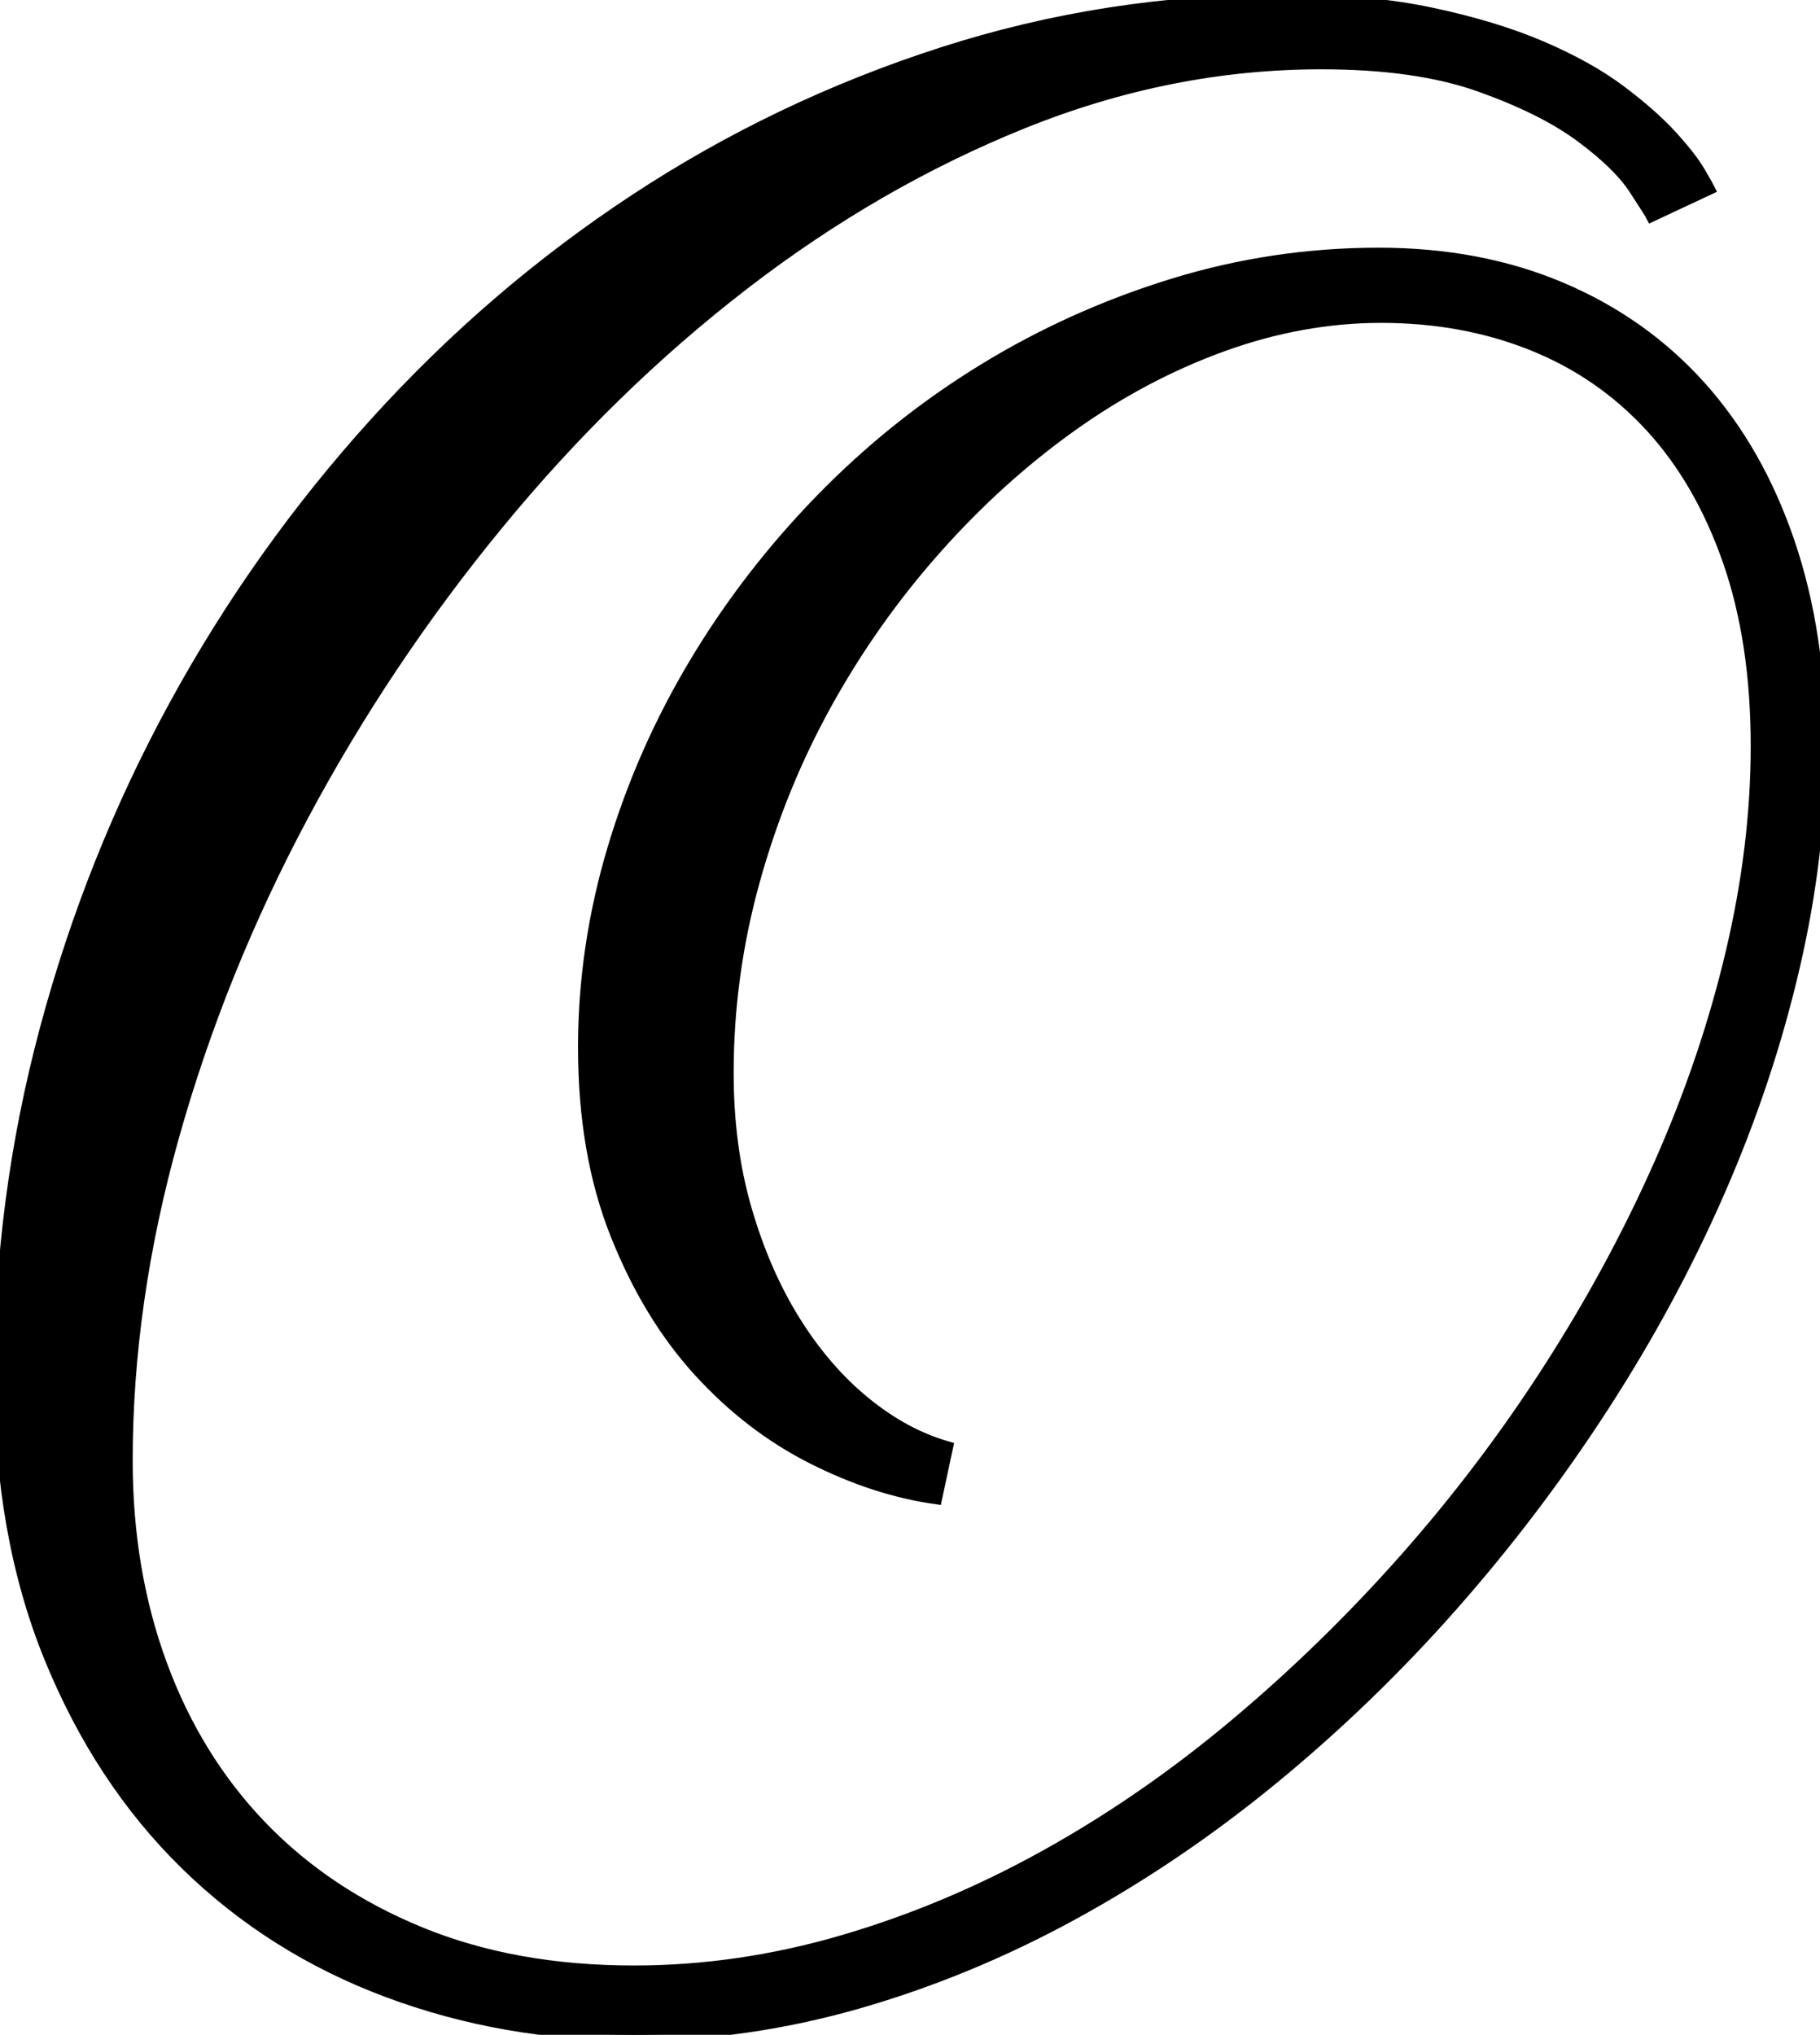 <svg width="145.801" height="162.99" viewBox="0 0 145.801 162.99" xmlns="http://www.w3.org/2000/svg"><g id="svgGroup" stroke-linecap="round" fill-rule="evenodd" font-size="9pt" stroke="#000" stroke-width="0.25mm" fill="#000" style="stroke:#000;stroke-width:0.25mm;fill:#000"><path d="M 136.914 15.137 L 132.325 17.286 Q 132.227 17.09 130.957 15.137 Q 129.688 13.184 126.66 10.938 Q 123.633 8.692 118.555 6.885 Q 113.477 5.079 105.86 5.079 Q 93.75 5.079 81.983 9.815 Q 70.215 14.551 59.571 22.754 Q 48.926 30.957 39.893 41.944 Q 30.86 52.93 24.219 65.381 Q 17.578 77.832 13.868 91.065 Q 10.157 104.297 10.157 116.993 Q 10.157 125.879 12.94 133.399 Q 15.723 140.918 20.948 146.338 Q 26.172 151.758 33.692 154.834 Q 41.211 157.911 50.782 157.911 Q 59.18 157.911 67.53 155.469 Q 75.879 153.028 83.789 148.633 Q 91.7 144.239 98.975 138.135 Q 106.25 132.032 112.598 124.854 Q 118.946 117.676 124.121 109.62 Q 129.297 101.563 133.008 93.165 Q 136.719 84.766 138.721 76.27 Q 140.723 67.774 140.723 59.766 Q 140.723 51.368 138.477 44.922 Q 136.231 38.477 132.227 34.131 Q 128.223 29.786 122.705 27.588 Q 117.188 25.391 110.645 25.391 Q 104.297 25.391 97.95 27.686 Q 91.602 29.981 85.791 34.131 Q 79.981 38.282 74.952 43.946 Q 69.922 49.61 66.211 56.299 Q 62.5 62.989 60.401 70.557 Q 58.301 78.125 58.301 85.938 Q 58.301 91.895 59.766 96.924 Q 61.231 101.954 63.672 105.86 Q 66.114 109.766 69.287 112.354 Q 72.461 114.942 75.879 115.918 L 75 120.02 Q 70.118 119.336 65.088 116.797 Q 60.059 114.258 56.006 109.815 Q 51.953 105.372 49.366 98.877 Q 46.778 92.383 46.778 83.887 Q 46.778 75.879 49.121 68.018 Q 51.465 60.157 55.713 53.077 Q 59.961 45.997 65.821 39.991 Q 71.68 33.985 78.76 29.639 Q 85.84 25.293 93.897 22.803 Q 101.953 20.313 110.45 20.313 Q 118.555 20.313 125.098 23.096 Q 131.641 25.879 136.231 31.006 Q 140.821 36.133 143.311 43.457 Q 145.801 50.782 145.801 59.864 Q 145.801 68.457 143.702 77.491 Q 141.602 86.524 137.744 95.362 Q 133.887 104.2 128.418 112.647 Q 122.95 121.094 116.309 128.614 Q 109.668 136.133 102.002 142.432 Q 94.336 148.731 85.938 153.321 Q 77.539 157.911 68.653 160.45 Q 59.766 162.989 50.782 162.989 Q 40.332 162.989 31.055 159.522 Q 21.778 156.055 14.893 149.317 Q 8.008 142.579 4.004 132.764 Q 0 122.95 0 110.254 Q 0 96.094 3.662 82.422 Q 7.325 68.75 14.014 56.495 Q 20.703 44.239 30.078 33.887 Q 39.453 23.536 50.879 16.016 Q 62.305 8.497 75.489 4.249 Q 88.672 0 102.93 0 Q 109.571 0 114.649 1.075 Q 119.727 2.149 123.487 3.76 Q 127.246 5.372 129.785 7.276 Q 132.325 9.18 133.887 10.889 Q 135.45 12.598 136.133 13.77 Q 136.817 14.942 136.914 15.137 Z" id="0" vector-effect="non-scaling-stroke"/></g></svg>